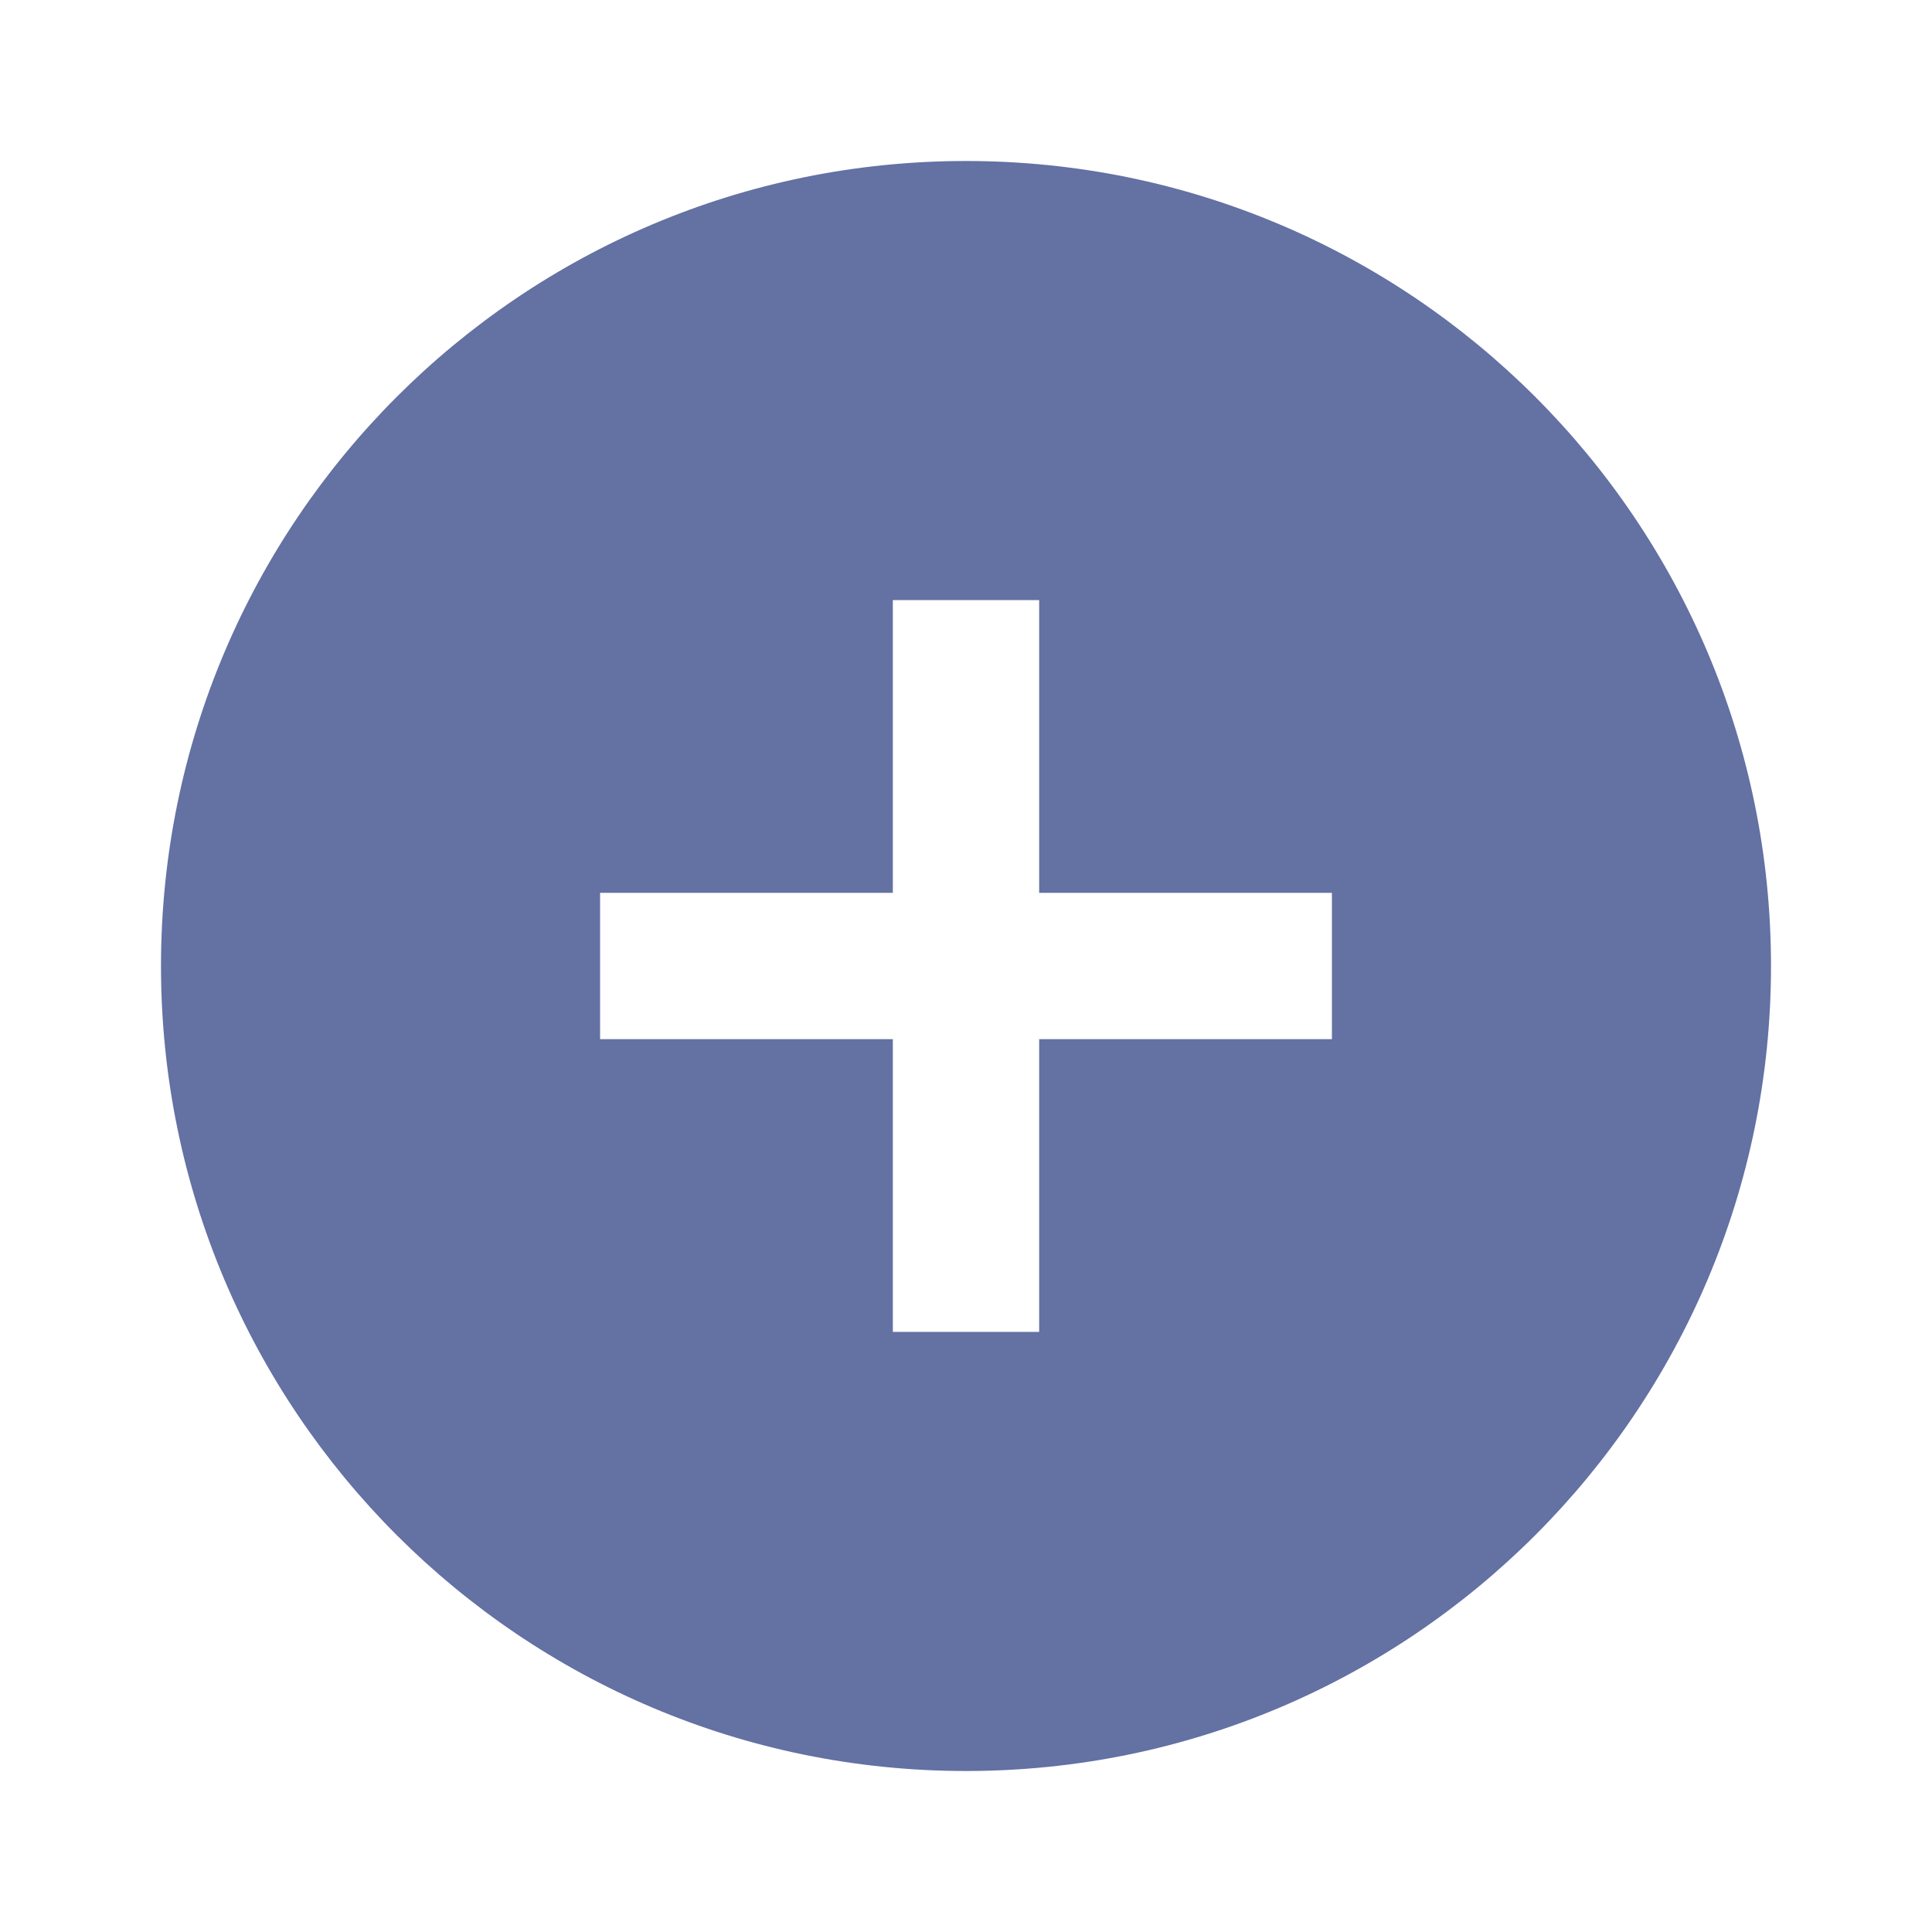 <svg width="48" height="48" viewBox="0 0 48 48" fill="none" xmlns="http://www.w3.org/2000/svg">
<g filter="url(#filter0_d_595_141)">
<path d="M24 0C12.956 0 4 8.955 4 20C4 31.046 12.956 40 24 40C35.044 40 44 31.046 44 20C44 8.955 35.044 0 24 0ZM33.091 21.818H25.818V29.091H22.182V21.818H14.909V18.182H22.182V10.909H25.818V18.182H33.091V21.818Z" fill="#6371A3"/>
</g>
<defs>
<filter id="filter0_d_595_141" x="0" y="0" width="48" height="48" filterUnits="userSpaceOnUse" color-interpolation-filters="sRGB">
<feFlood flood-opacity="0" result="BackgroundImageFix"/>
<feColorMatrix in="SourceAlpha" type="matrix" values="0 0 0 0 0 0 0 0 0 0 0 0 0 0 0 0 0 0 127 0" result="hardAlpha"/>
<feOffset dy="4"/>
<feGaussianBlur stdDeviation="2"/>
<feComposite in2="hardAlpha" operator="out"/>
<feColorMatrix type="matrix" values="0 0 0 0 0 0 0 0 0 0 0 0 0 0 0 0 0 0 0.25 0"/>
<feBlend mode="normal" in2="BackgroundImageFix" result="effect1_dropShadow_595_141"/>
<feBlend mode="normal" in="SourceGraphic" in2="effect1_dropShadow_595_141" result="shape"/>
</filter>
</defs>
</svg>
